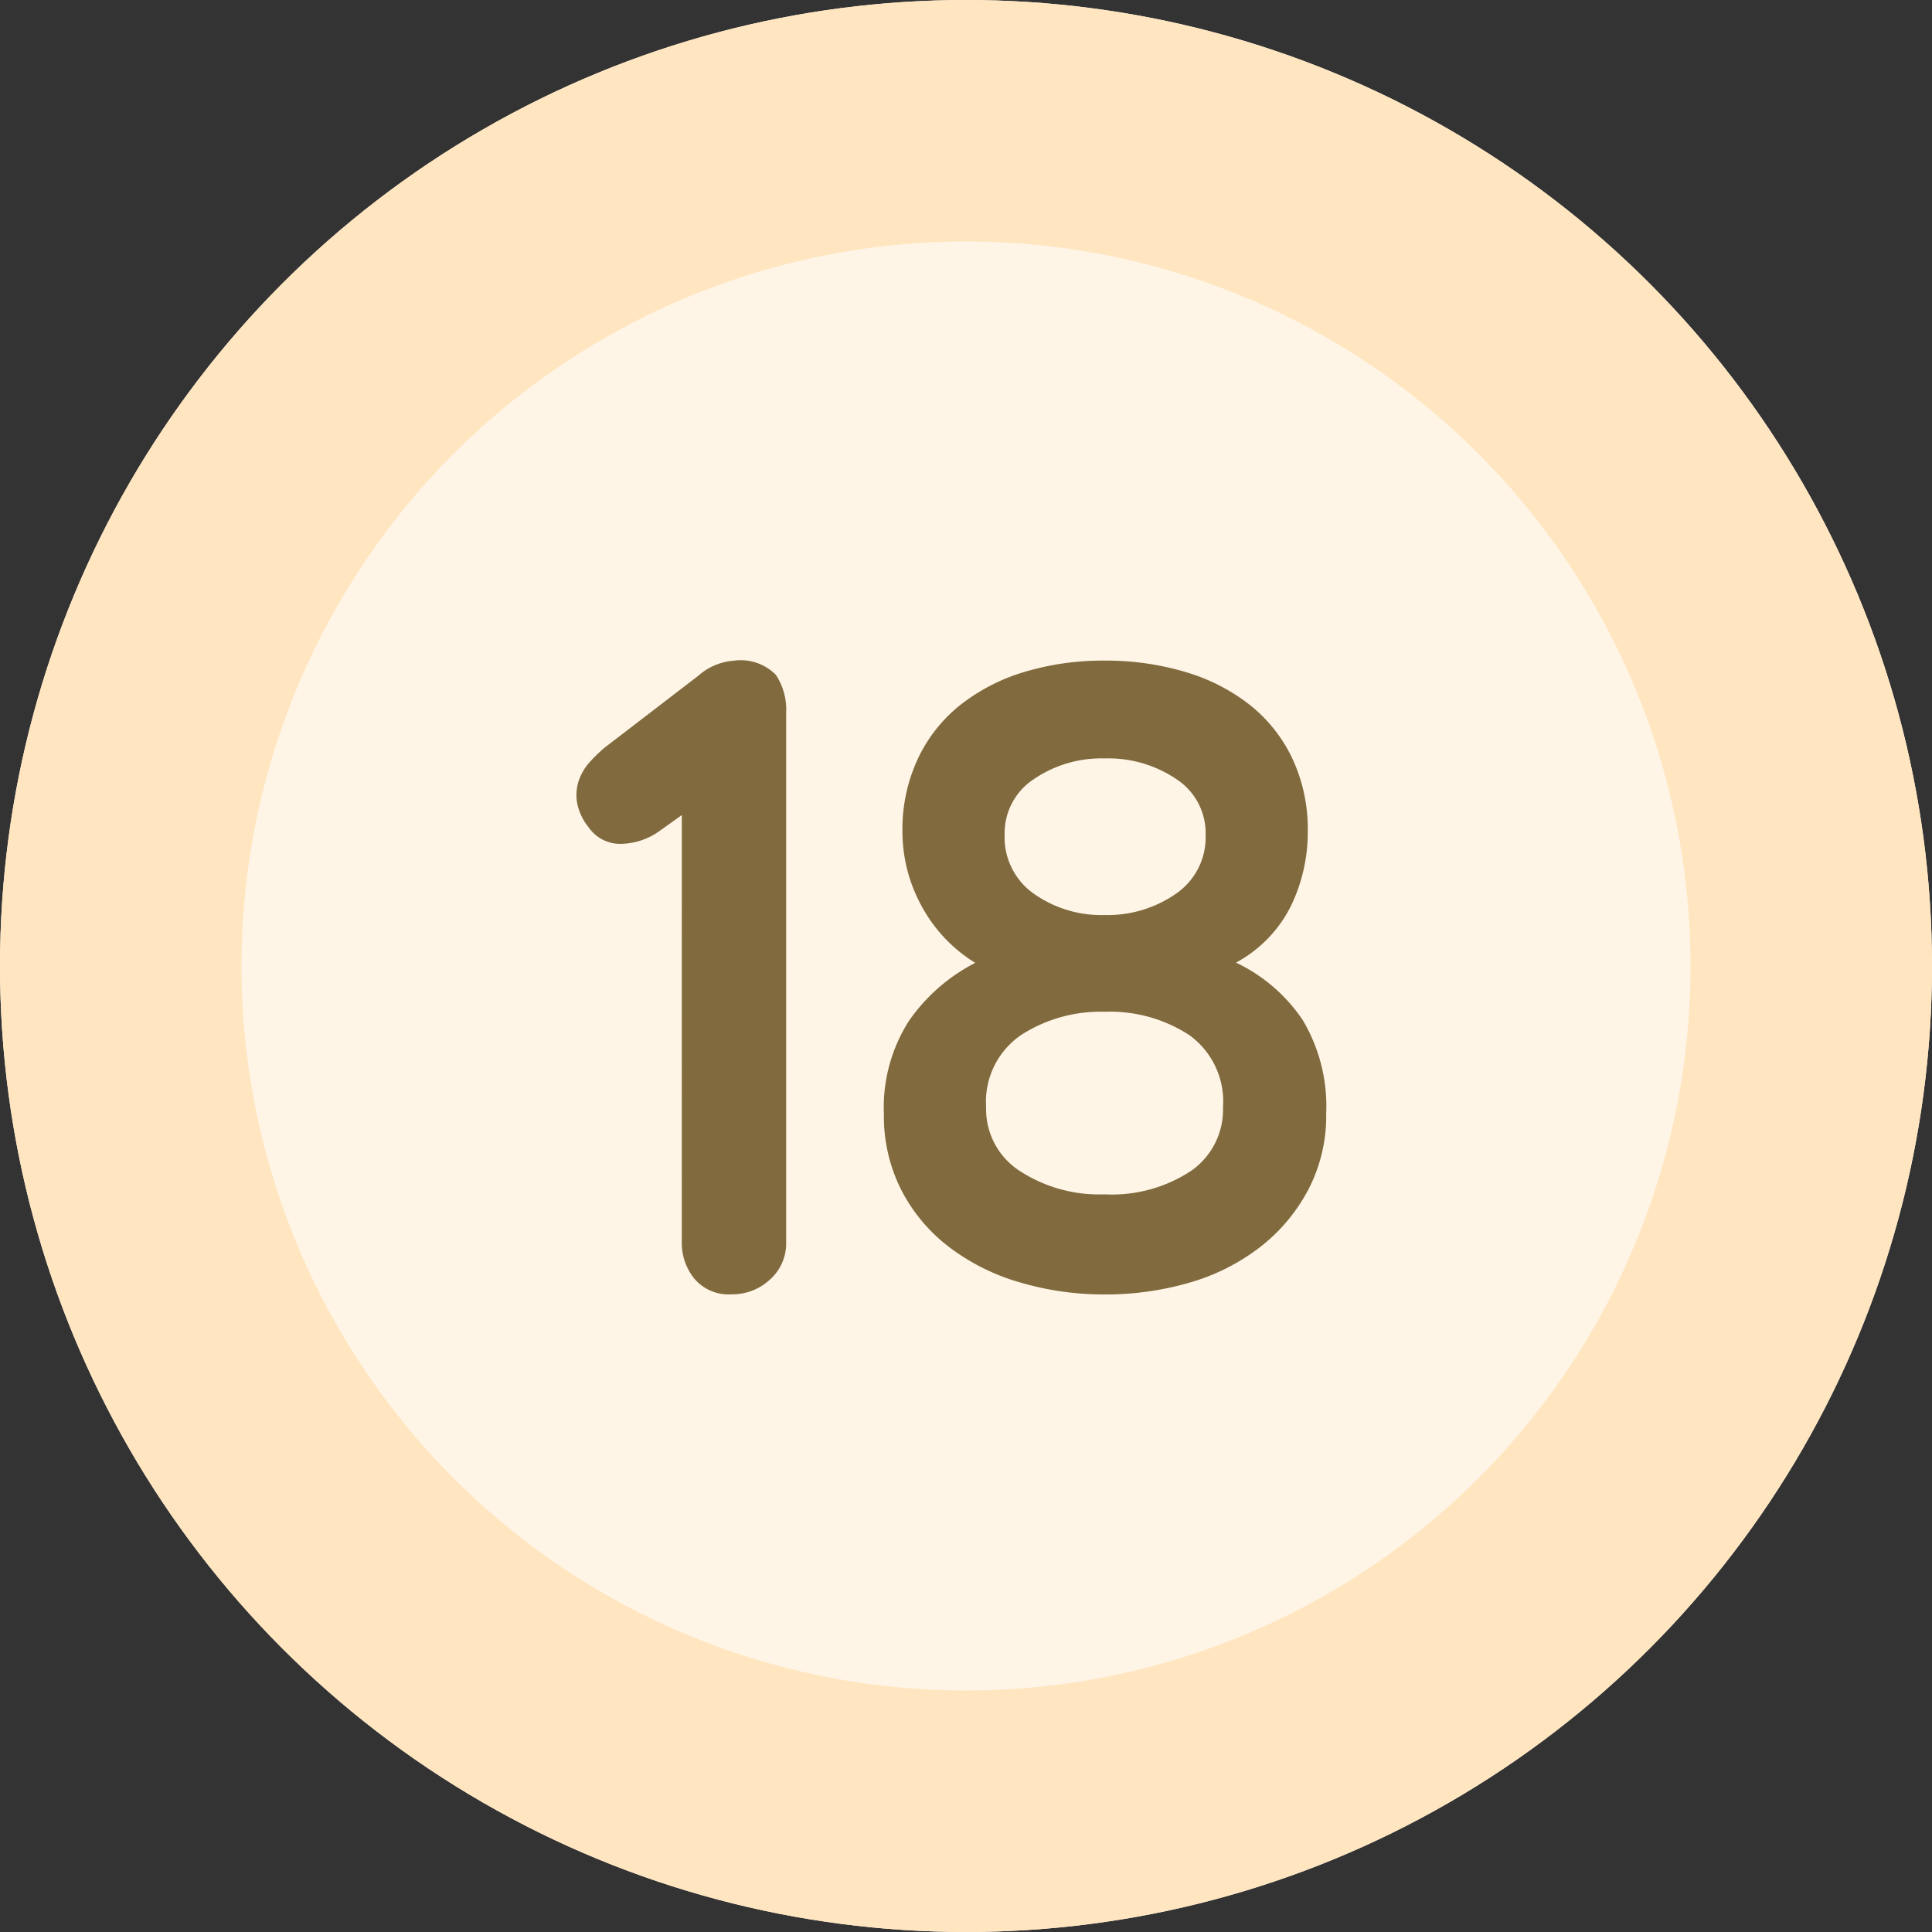 <svg xmlns="http://www.w3.org/2000/svg" width="80" height="80" viewBox="0 0 80 80">
    <rect x="0" y="0" width="80" height="80" fill="#333333" stroke="none"/>
    <g>
        <g fill="#fff5e6" stroke="#ffe6c1" stroke-width="10px" transform="translate(-272 -943) translate(272 943)">
            <circle cx="40" cy="40" r="40" stroke="none"/>
            <circle cx="40" cy="40" r="35" fill="none"/>
        </g>
        <path fill="#806a3e" d="M-11.767-20.25l-.945.675a2.828 2.828 0 0 1-1.552.517 1.59 1.59 0 0 1-1.373-.7 2.267 2.267 0 0 1-.473-1.035 1.891 1.891 0 0 1 .09-.923 2.252 2.252 0 0 1 .473-.765 6.575 6.575 0 0 1 .585-.562l3.87-2.97a2.5 2.5 0 0 1 1.485-.63 2.051 2.051 0 0 1 1.733.585 2.615 2.615 0 0 1 .427 1.575v21.918a2 2 0 0 1-.675 1.553A2.281 2.281 0 0 1-9.7-.405a1.861 1.861 0 0 1-1.552-.652 2.357 2.357 0 0 1-.517-1.508zm17.505 8.145a6.067 6.067 0 0 0-3.465.968 3.353 3.353 0 0 0-1.44 2.992 3.041 3.041 0 0 0 1.394 2.632 6.017 6.017 0 0 0 3.51.968 5.951 5.951 0 0 0 3.578-.968 3.086 3.086 0 0 0 1.327-2.633 3.39 3.39 0 0 0-1.395-2.993 6.017 6.017 0 0 0-3.509-.966zM1.6-19.44a2.853 2.853 0 0 0 1.215 2.452 4.862 4.862 0 0 0 2.925.878 4.963 4.963 0 0 0 2.948-.878 2.836 2.836 0 0 0 1.235-2.452 2.67 2.67 0 0 0-1.215-2.3 5.03 5.03 0 0 0-2.97-.855 4.952 4.952 0 0 0-2.925.855 2.67 2.67 0 0 0-1.213 2.3zm-5 11.565a6.653 6.653 0 0 1 1.035-3.848A7.5 7.5 0 0 1 .383-14.13a6.233 6.233 0 0 1-2.227-2.363 6.411 6.411 0 0 1-.788-3.083A6.9 6.9 0 0 1-2-22.568 6.235 6.235 0 0 1-.247-24.8a7.96 7.96 0 0 1 2.655-1.373 11.237 11.237 0 0 1 3.33-.472 11.462 11.462 0 0 1 3.352.472 7.931 7.931 0 0 1 2.677 1.373 6.235 6.235 0 0 1 1.755 2.227 6.9 6.9 0 0 1 .63 2.993 7.029 7.029 0 0 1-.7 3.1 5.409 5.409 0 0 1-2.272 2.34 6.88 6.88 0 0 1 2.767 2.385 6.98 6.98 0 0 1 .968 3.87 6.6 6.6 0 0 1-.743 3.15 7.346 7.346 0 0 1-1.98 2.363A8.669 8.669 0 0 1 9.293-.9a12.416 12.416 0 0 1-3.555.5 12.254 12.254 0 0 1-3.51-.5A8.928 8.928 0 0 1-.7-2.363a6.987 6.987 0 0 1-1.98-2.363 6.767 6.767 0 0 1-.72-3.149z" transform="translate(-272 -943) translate(312 997)"/>
    </g>
</svg>
